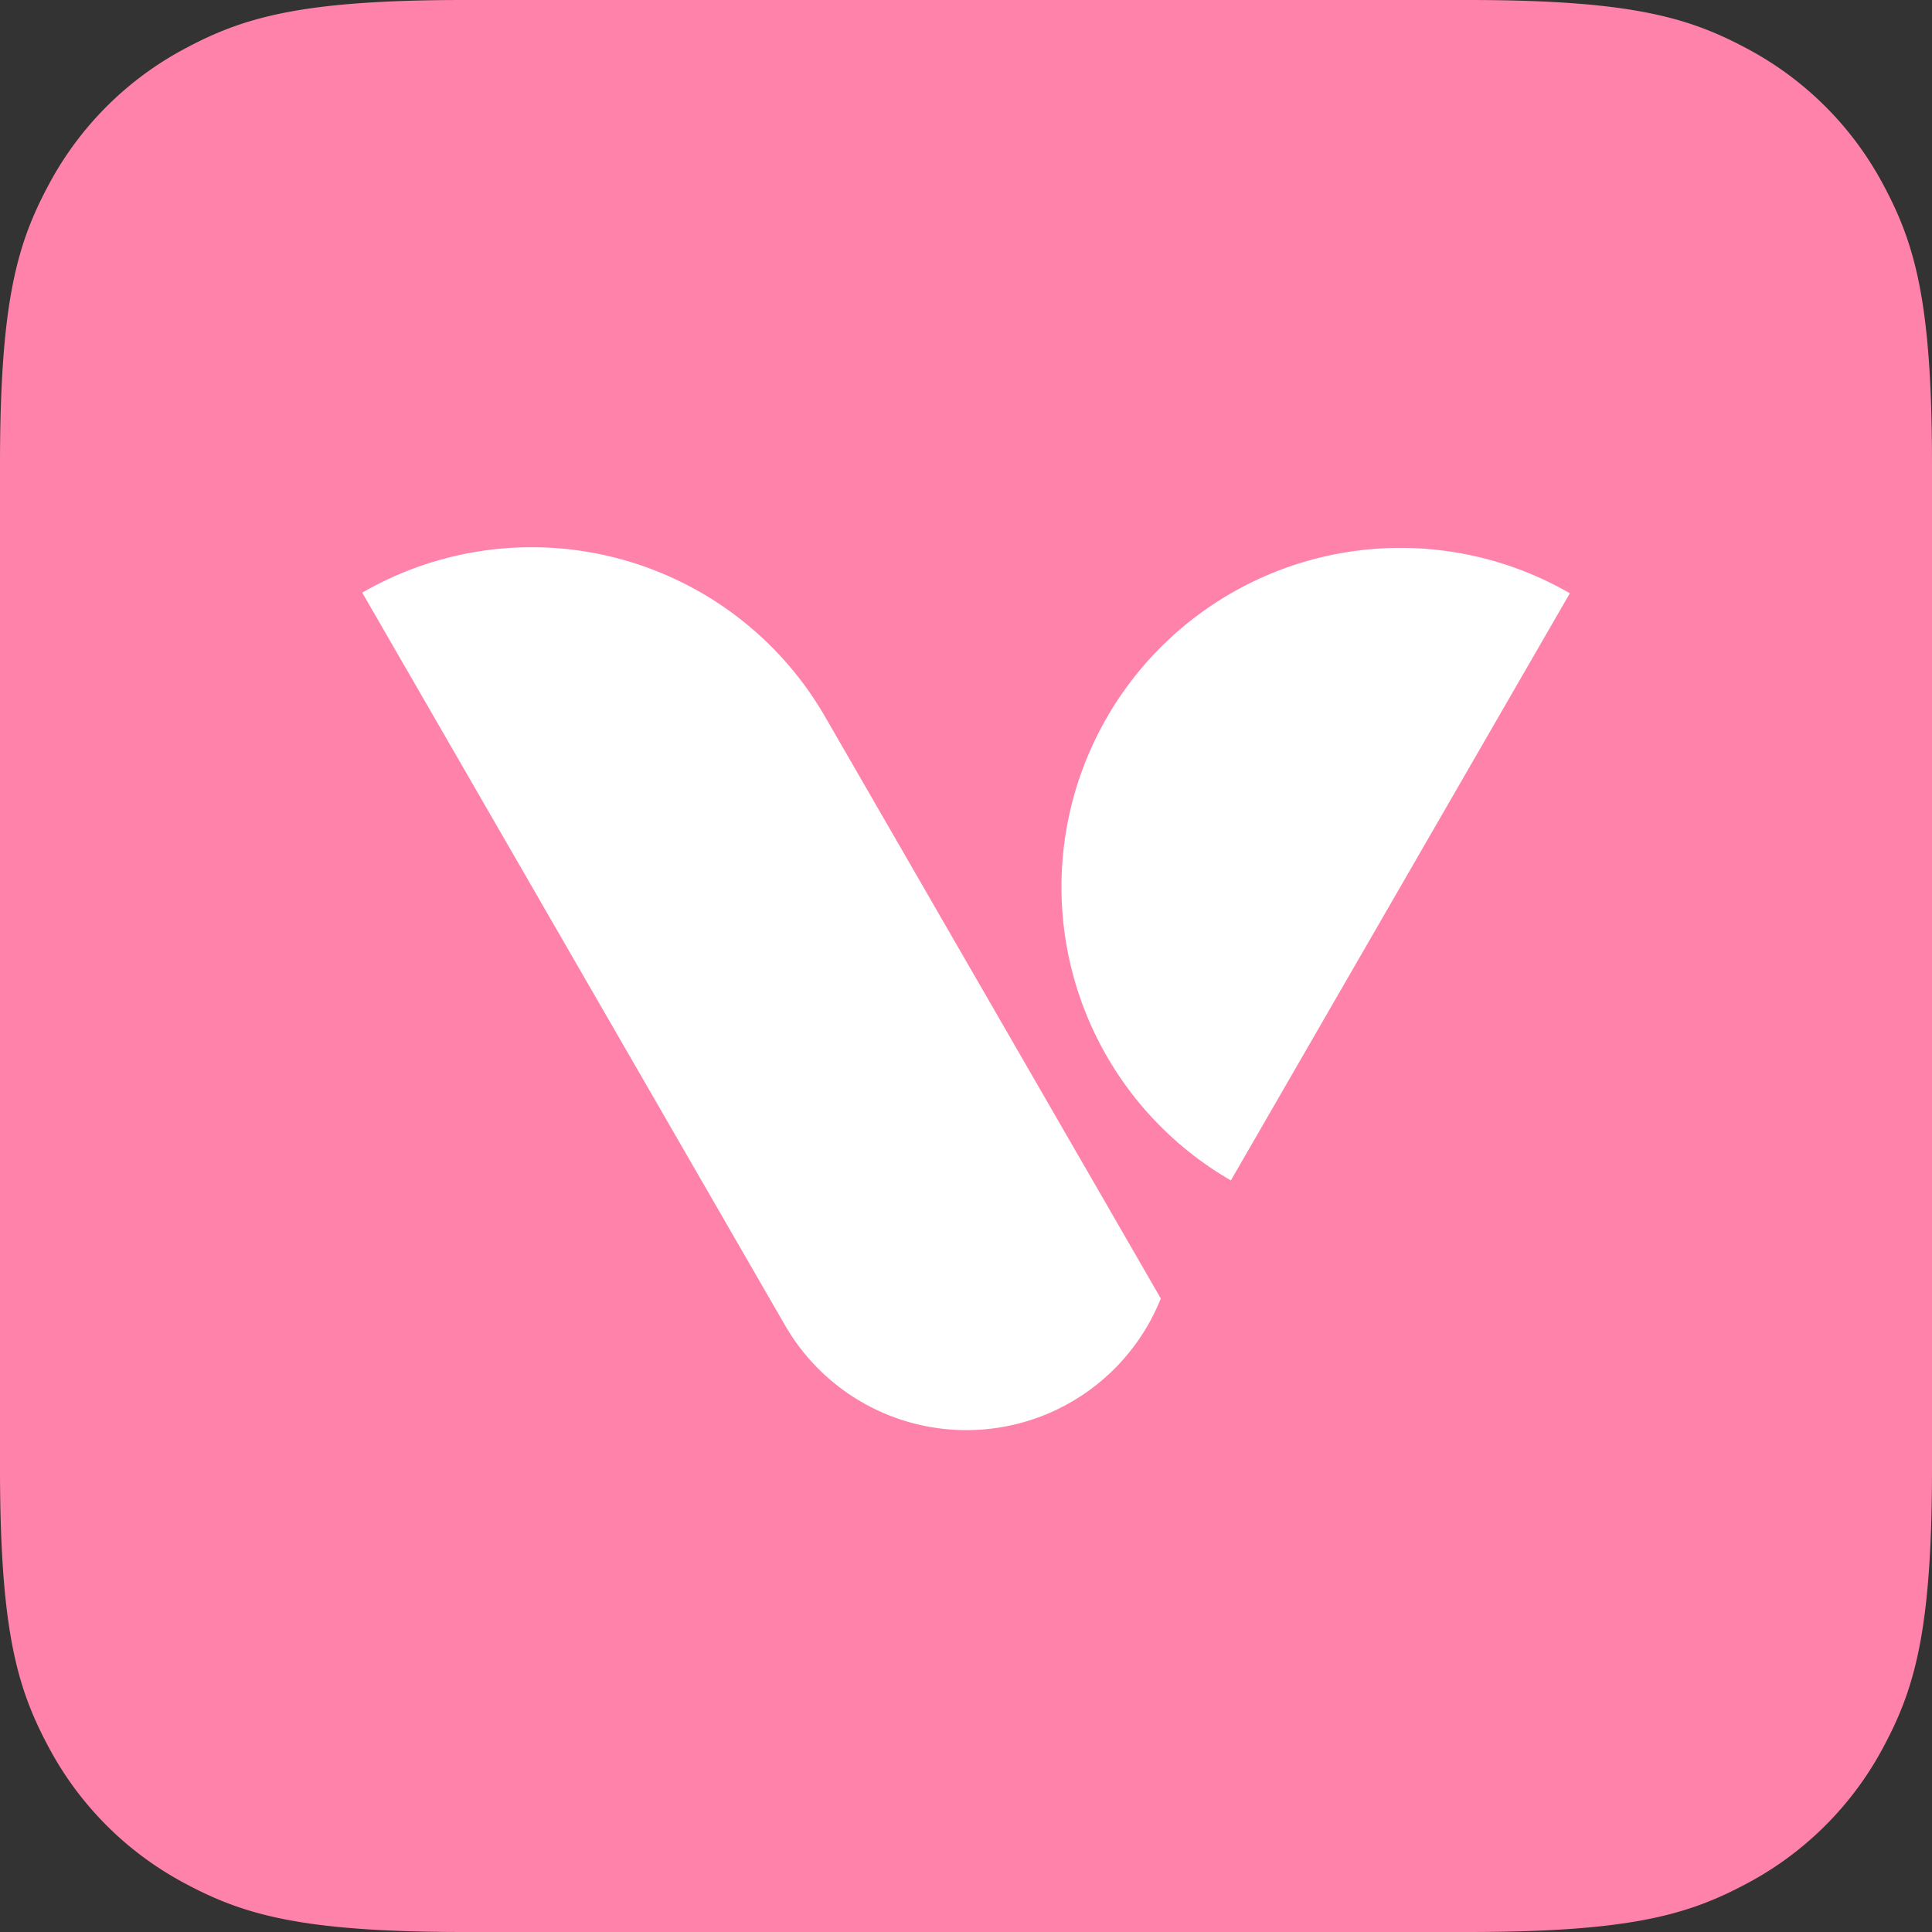 <svg width="40" height="40" xmlns="http://www.w3.org/2000/svg" xmlns:xlink="http://www.w3.org/1999/xlink"><rect width="100%" height="100%" fill="#333333" stroke="none"/><defs><path d="M9.615 0h20.77c3.344 0 4.556.348 5.778 1.002a6.815 6.815 0 0 1 2.835 2.835C39.652 5.059 40 6.27 40 9.615v20.77c0 3.344-.348 4.556-1.002 5.778a6.815 6.815 0 0 1-2.835 2.835C34.941 39.652 33.73 40 30.385 40H9.615c-3.344 0-4.556-.348-5.778-1.002a6.815 6.815 0 0 1-2.835-2.835C.348 34.941 0 33.73 0 30.385V9.615C0 6.27.348 5.059 1.002 3.837a6.815 6.815 0 0 1 2.835-2.835C5.059.348 6.27 0 9.615 0z" id="a"/></defs><g fill="none"><use fill="#FF82AB" xlink:href="#a"/><path d="M32.502 12.283a7.016 7.016 0 0 0-9.584 2.57 7.016 7.016 0 0 0 2.566 9.586m-3.155-.509l1.704 2.954a4.334 4.334 0 0 1-7.779.556l-5.247-9.093L7.5 12.27a7.013 7.013 0 0 1 9.582 2.568l5.247 9.093z" fill="#FFF"/></g></svg>